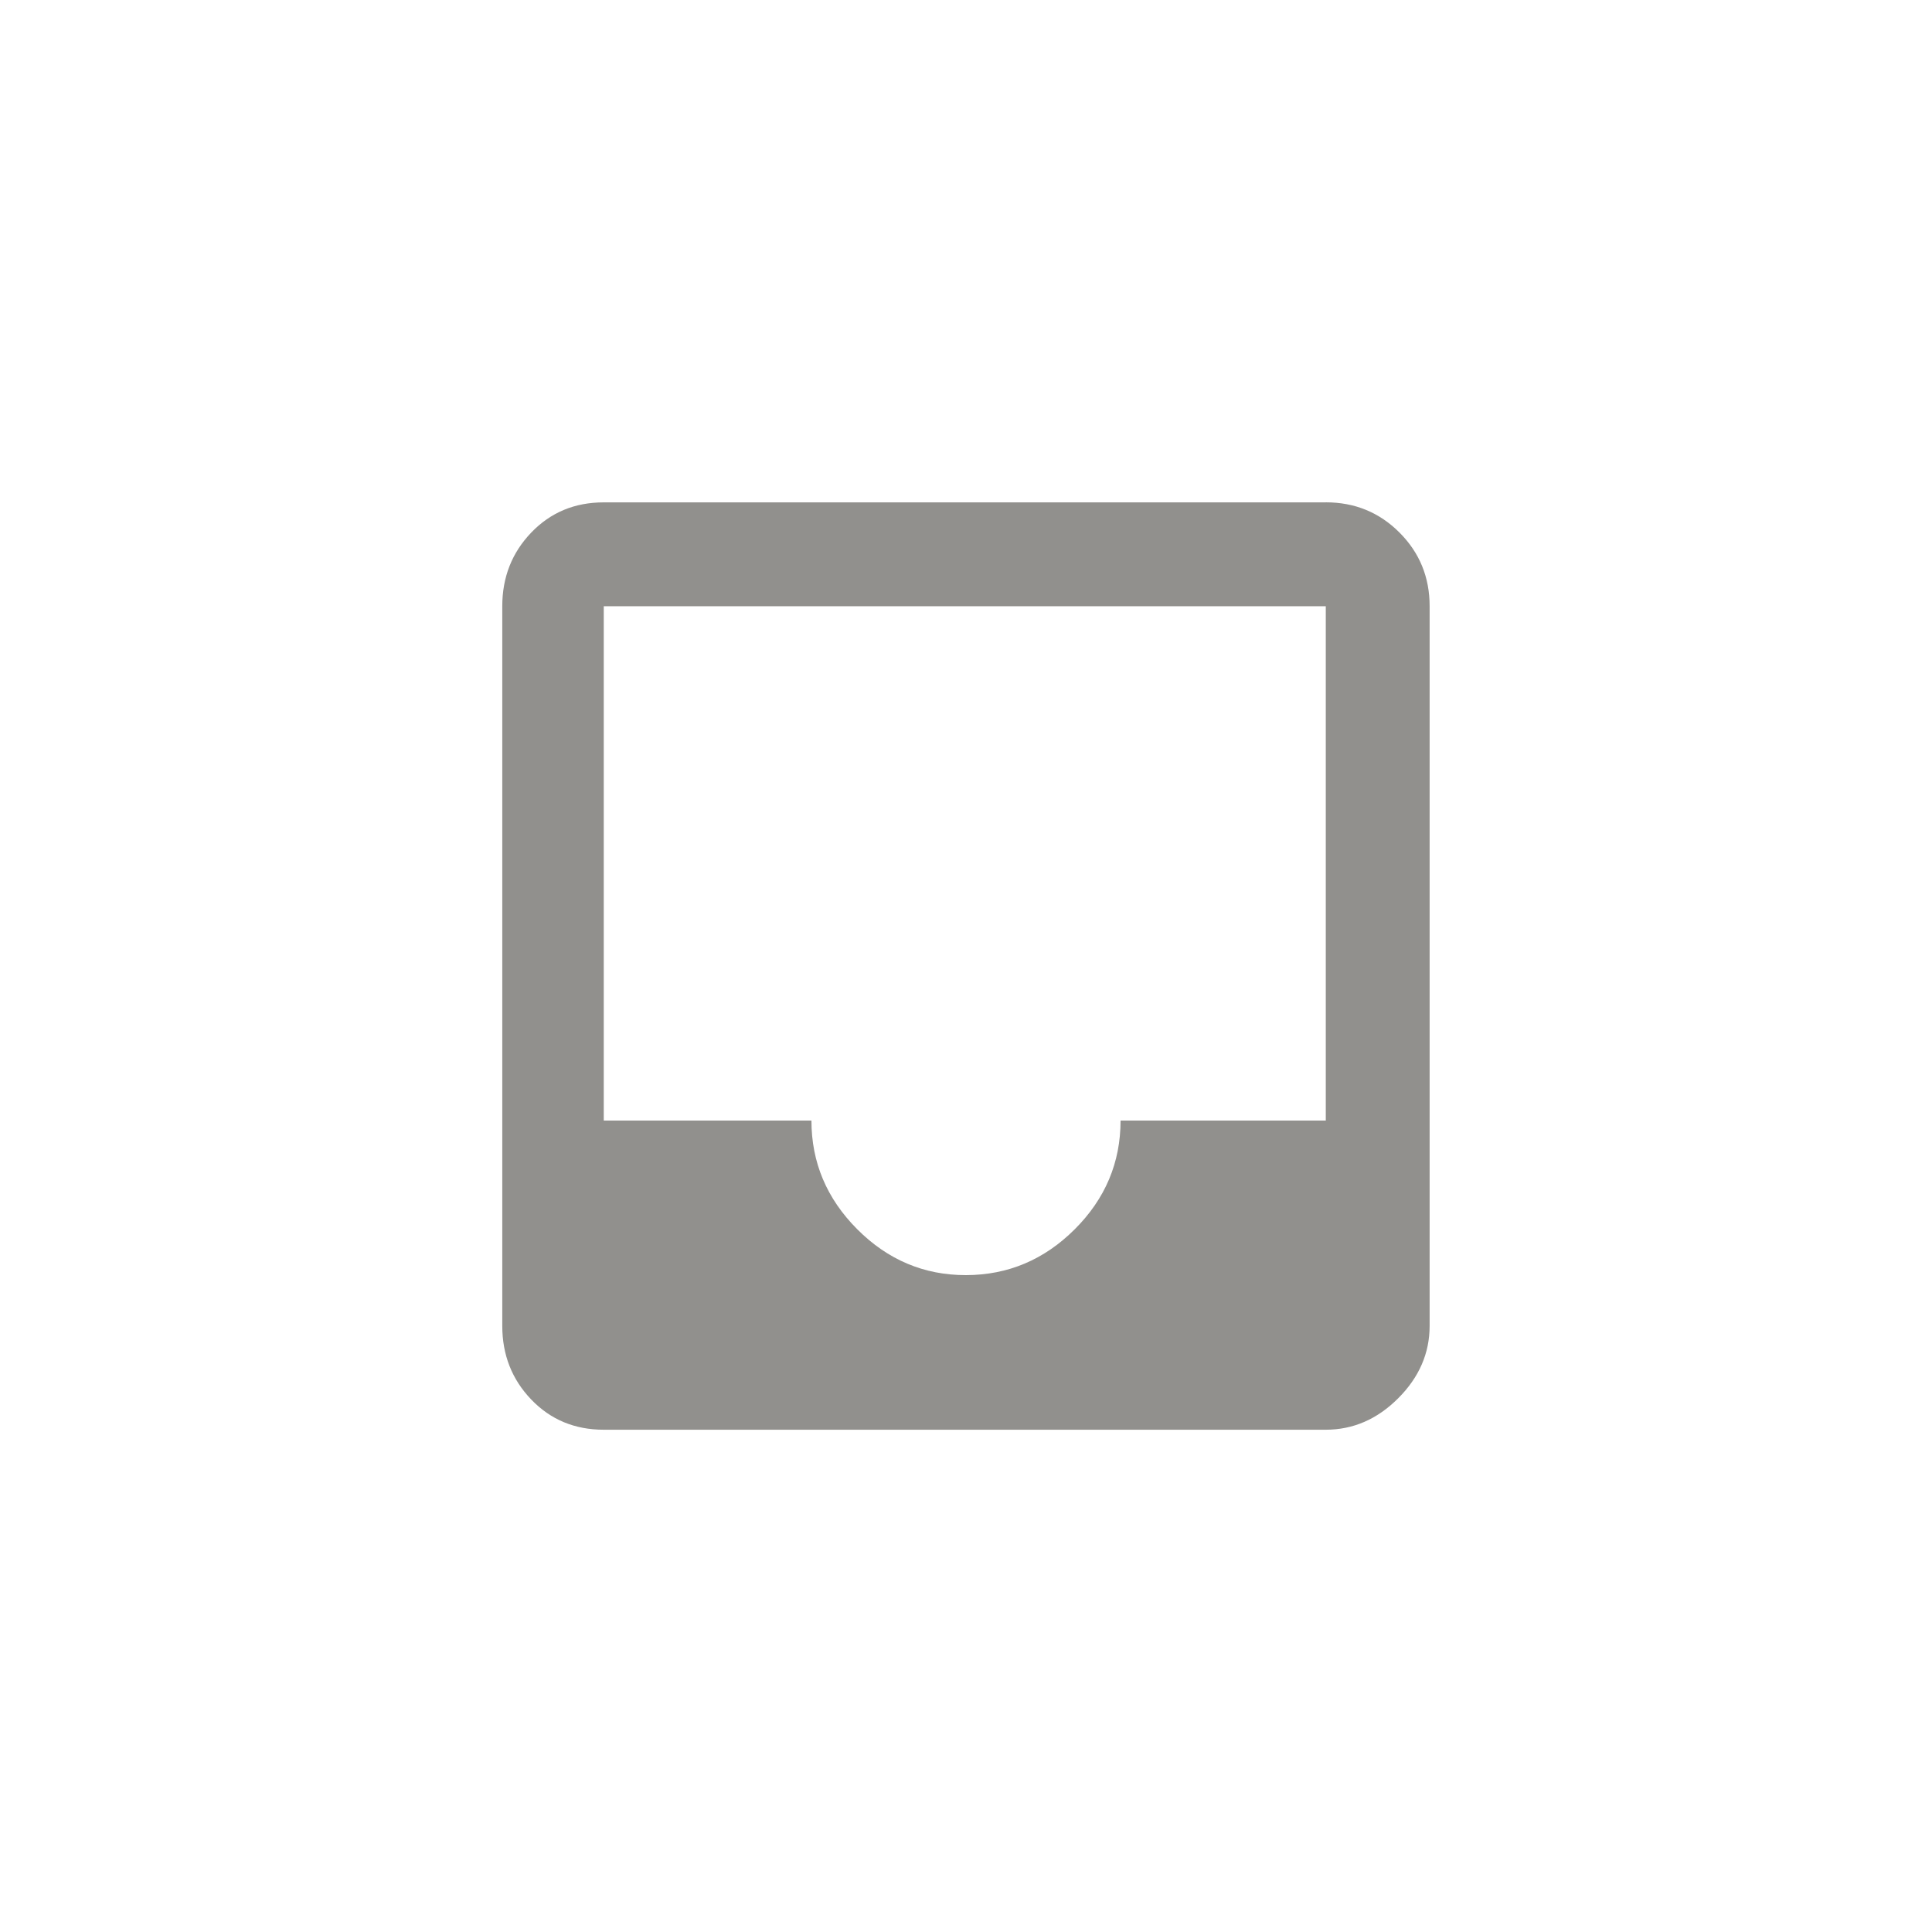 <!-- Generated by IcoMoon.io -->
<svg version="1.1" xmlns="http://www.w3.org/2000/svg" width="40" height="40" viewBox="0 0 40 40">
<title>mt-inbox</title>
<path fill="#91908d" d="M27.449 23.2v-10.649h-14.949v10.649h4.3q0 1.3 0.949 2.251t2.251 0.949 2.251-0.949 0.949-2.251h4.251zM27.449 10.4q0.9 0 1.525 0.625t0.625 1.525v14.9q0 0.849-0.651 1.5t-1.5 0.651h-14.949q-0.9 0-1.5-0.625t-0.6-1.525v-14.9q0-0.9 0.6-1.525t1.5-0.625h14.949z"></path>
</svg>

